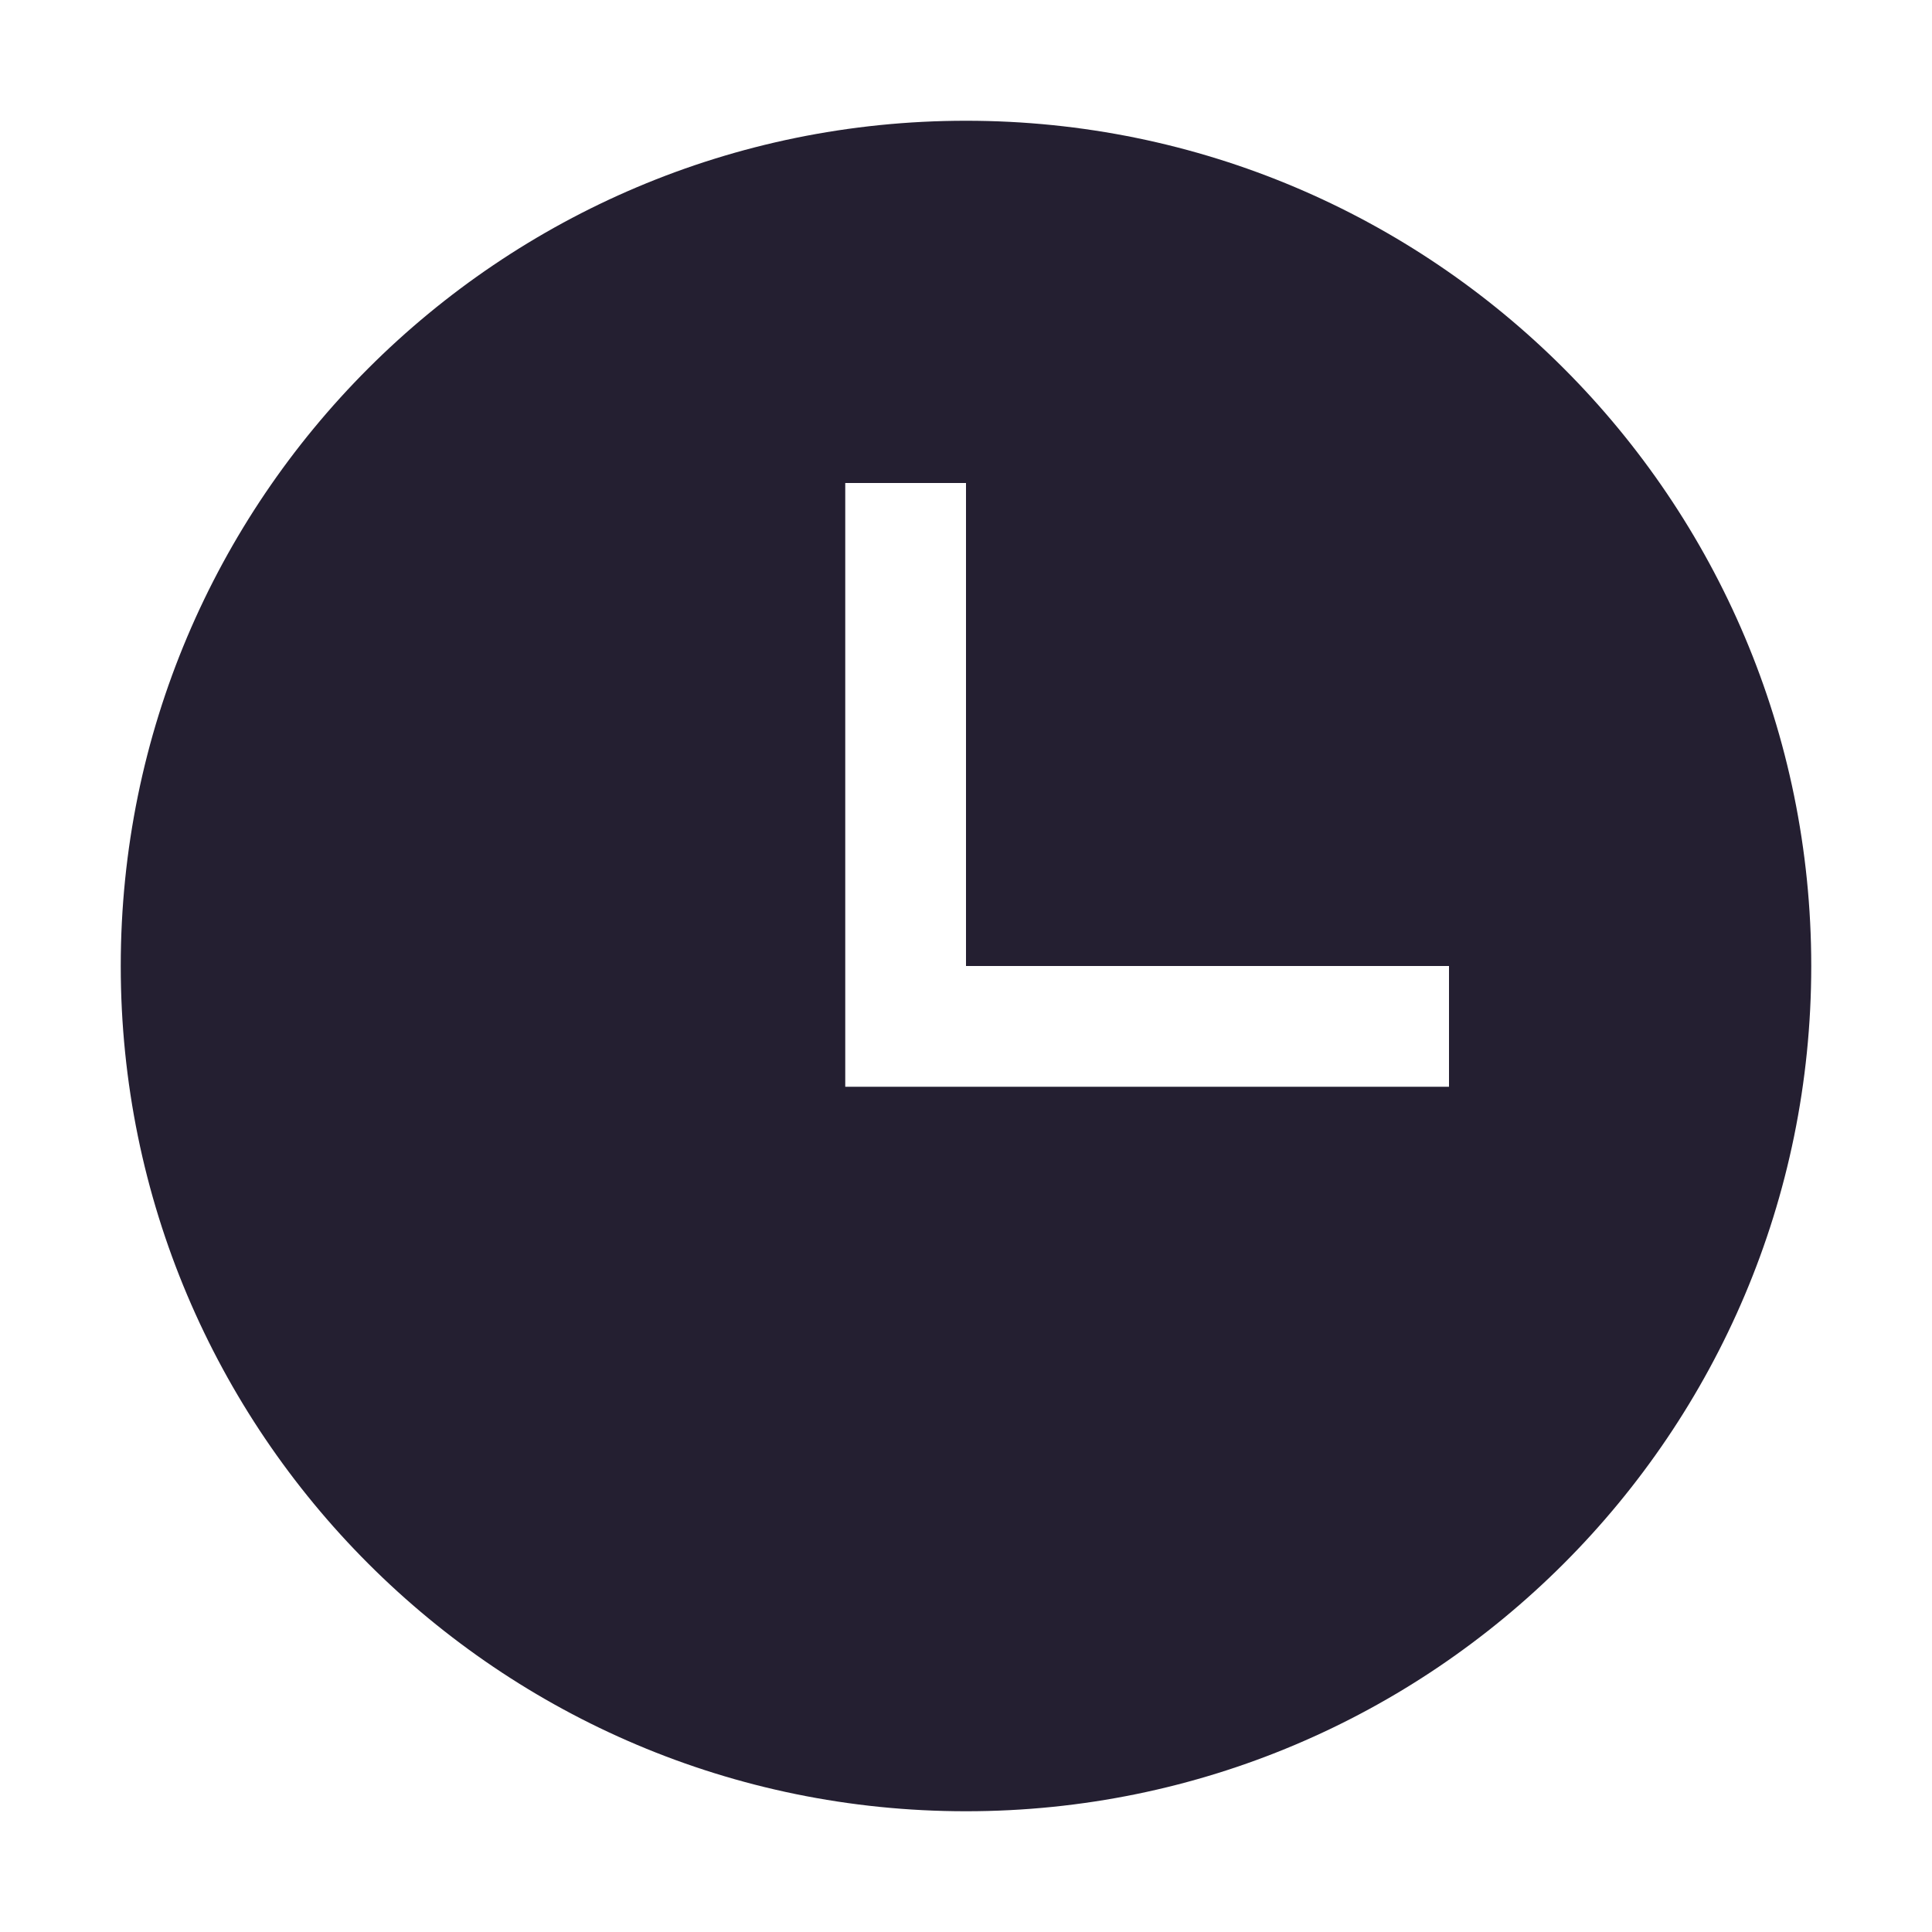 <svg xmlns="http://www.w3.org/2000/svg" xmlns:svg="http://www.w3.org/2000/svg" id="svg4" width="16" height="16" version="1.1" viewBox="0 0 16 16"><path id="path341" style="opacity:1;fill:#241f31;fill-opacity:1;stroke:none;stroke-width:1.05;stroke-linecap:round;stroke-linejoin:round;stop-color:#000" d="M 8,1 C 4.134,1 1,4.134 1,8 1,11.866 4.134,15 8,15 11.866,15 15,11.866 15,8 15,4.134 11.866,1 8,1 Z M 7,4 h 1 v 4 h 4 V 9 H 8 7 V 8 Z"/></svg>